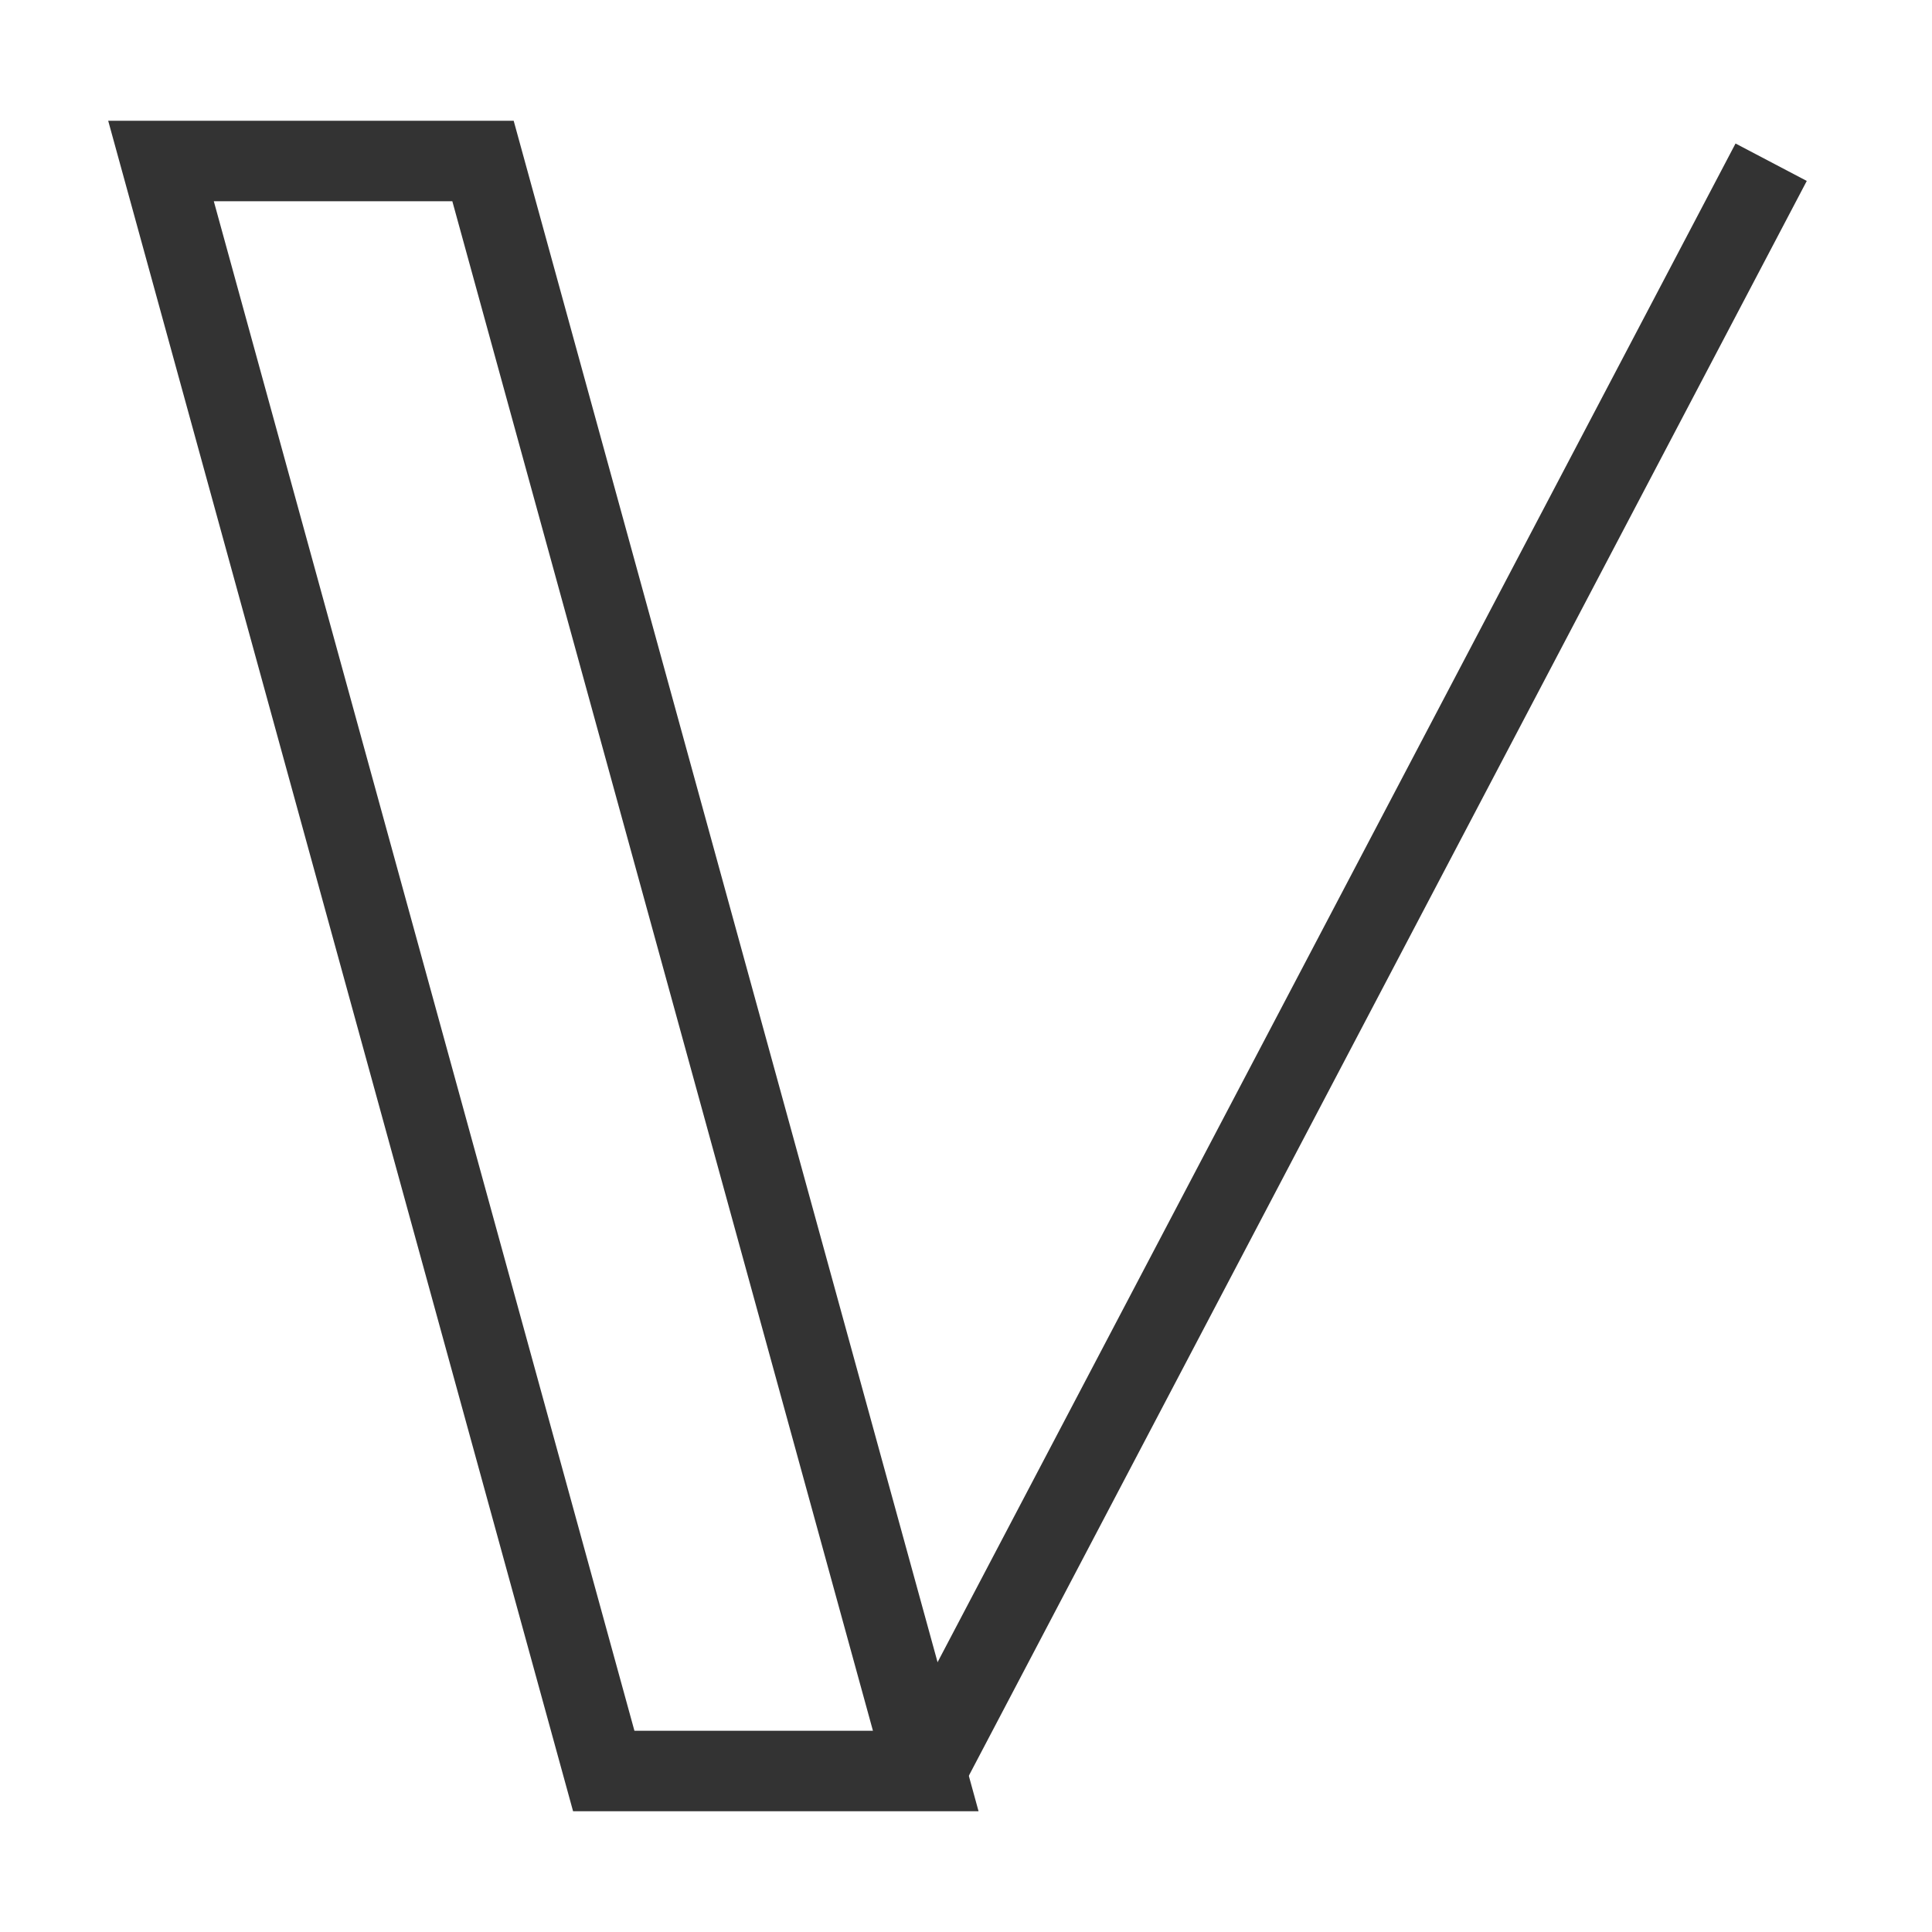<?xml version="1.0" encoding="iso-8859-1"?>
<svg version="1.1" id="&#x56FE;&#x5C42;_1" xmlns="http://www.w3.org/2000/svg" xmlns:xlink="http://www.w3.org/1999/xlink" x="0px"
	 y="0px" viewBox="0 0 24 24" style="enable-background:new 0 0 24 24;" xml:space="preserve">
<path style="fill:#333333;" d="M12.156,22.5H7.119l-5.775-21h5.037L12.156,22.5z M7.881,21.5h2.963l-5.225-19H2.656L7.881,21.5z"/>
<rect x="5.456" y="11.5" transform="matrix(0.465 -0.885 0.885 0.465 -1.659 21.255)" style="fill:#333333;" width="22.589" height="1"/>
</svg>






